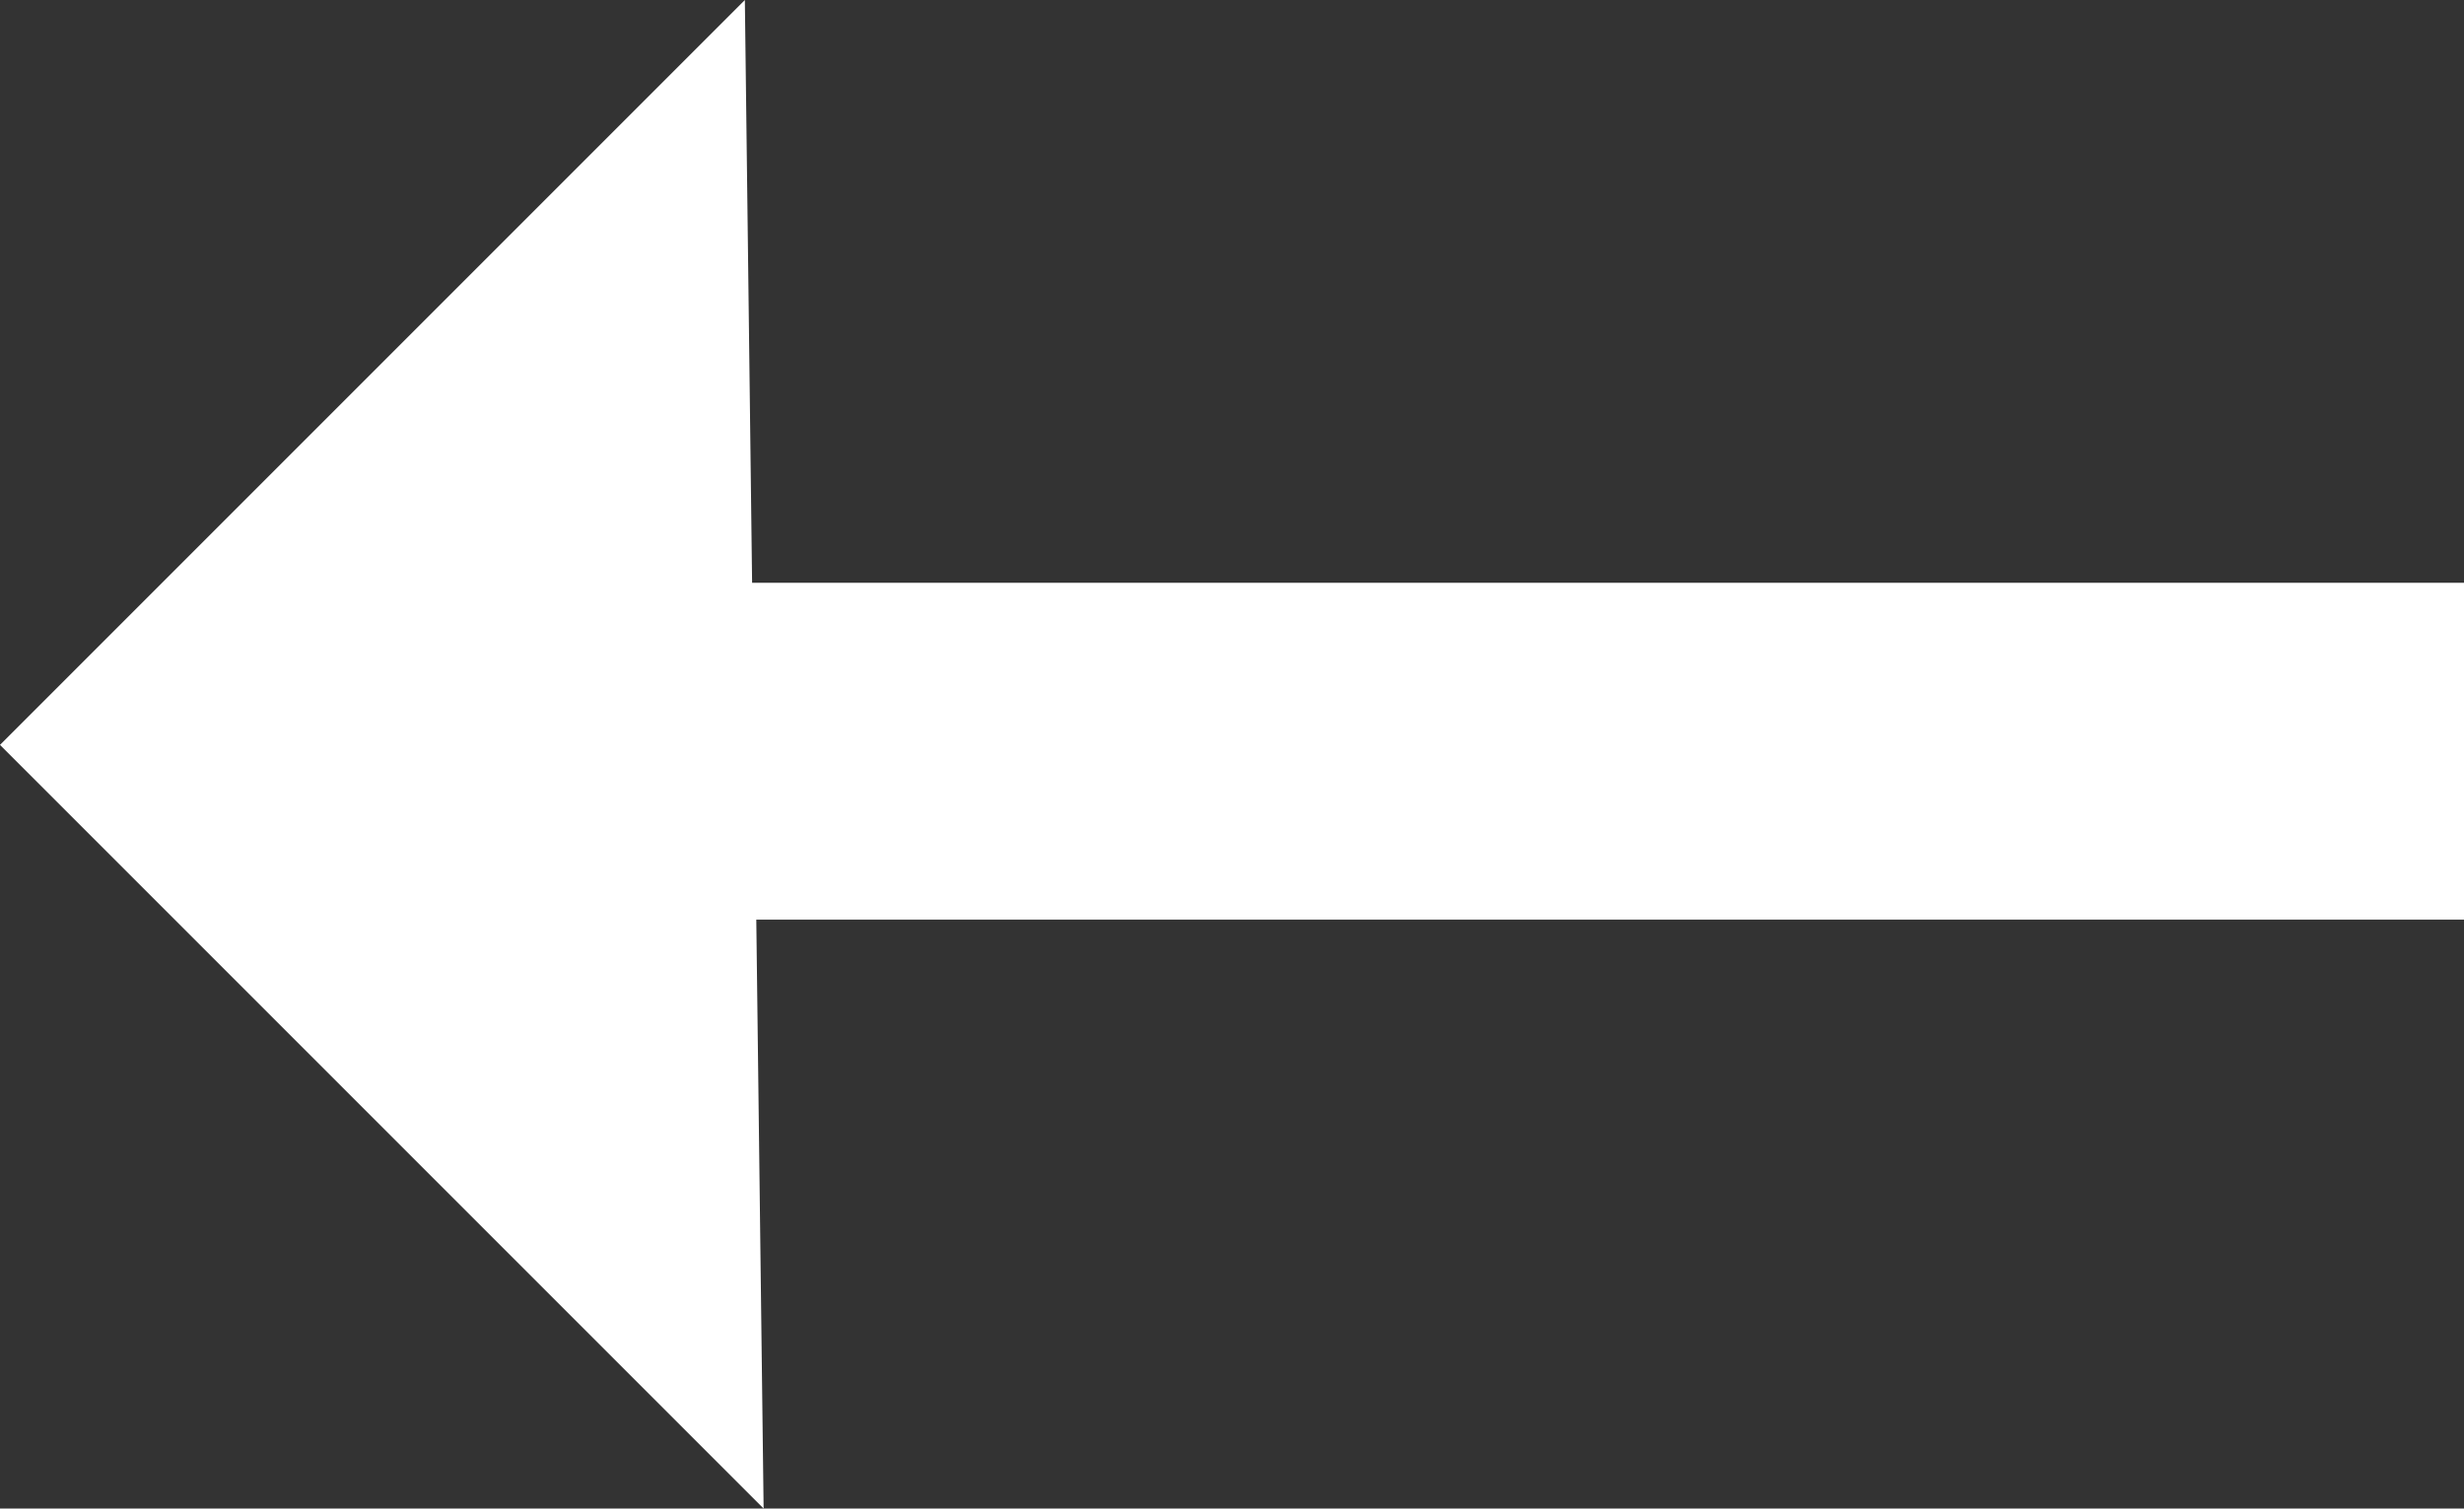<svg xmlns="http://www.w3.org/2000/svg" viewBox="0 0 65.747 40.252">
  <rect x="0" y="0" width="65.747" height="40.252" fill="#333333" stroke="none"/>
  <defs>
    <style>
      .cls-1 {
        fill: #fff;
      }
    </style>
  </defs>
  <g id="leftarrow" transform="translate(-354.653 -1218.095)">
    <path id="Path_4" data-name="Path 4" class="cls-1" d="M0,0,28.816,28.108H0Z" transform="translate(374.528 1218.095) rotate(45)"/>
    <rect id="Rectangle_214" data-name="Rectangle 214" class="cls-1" width="54.419" height="8.988" transform="translate(420.4 1242.633) rotate(180)"/>
  </g>
</svg>
